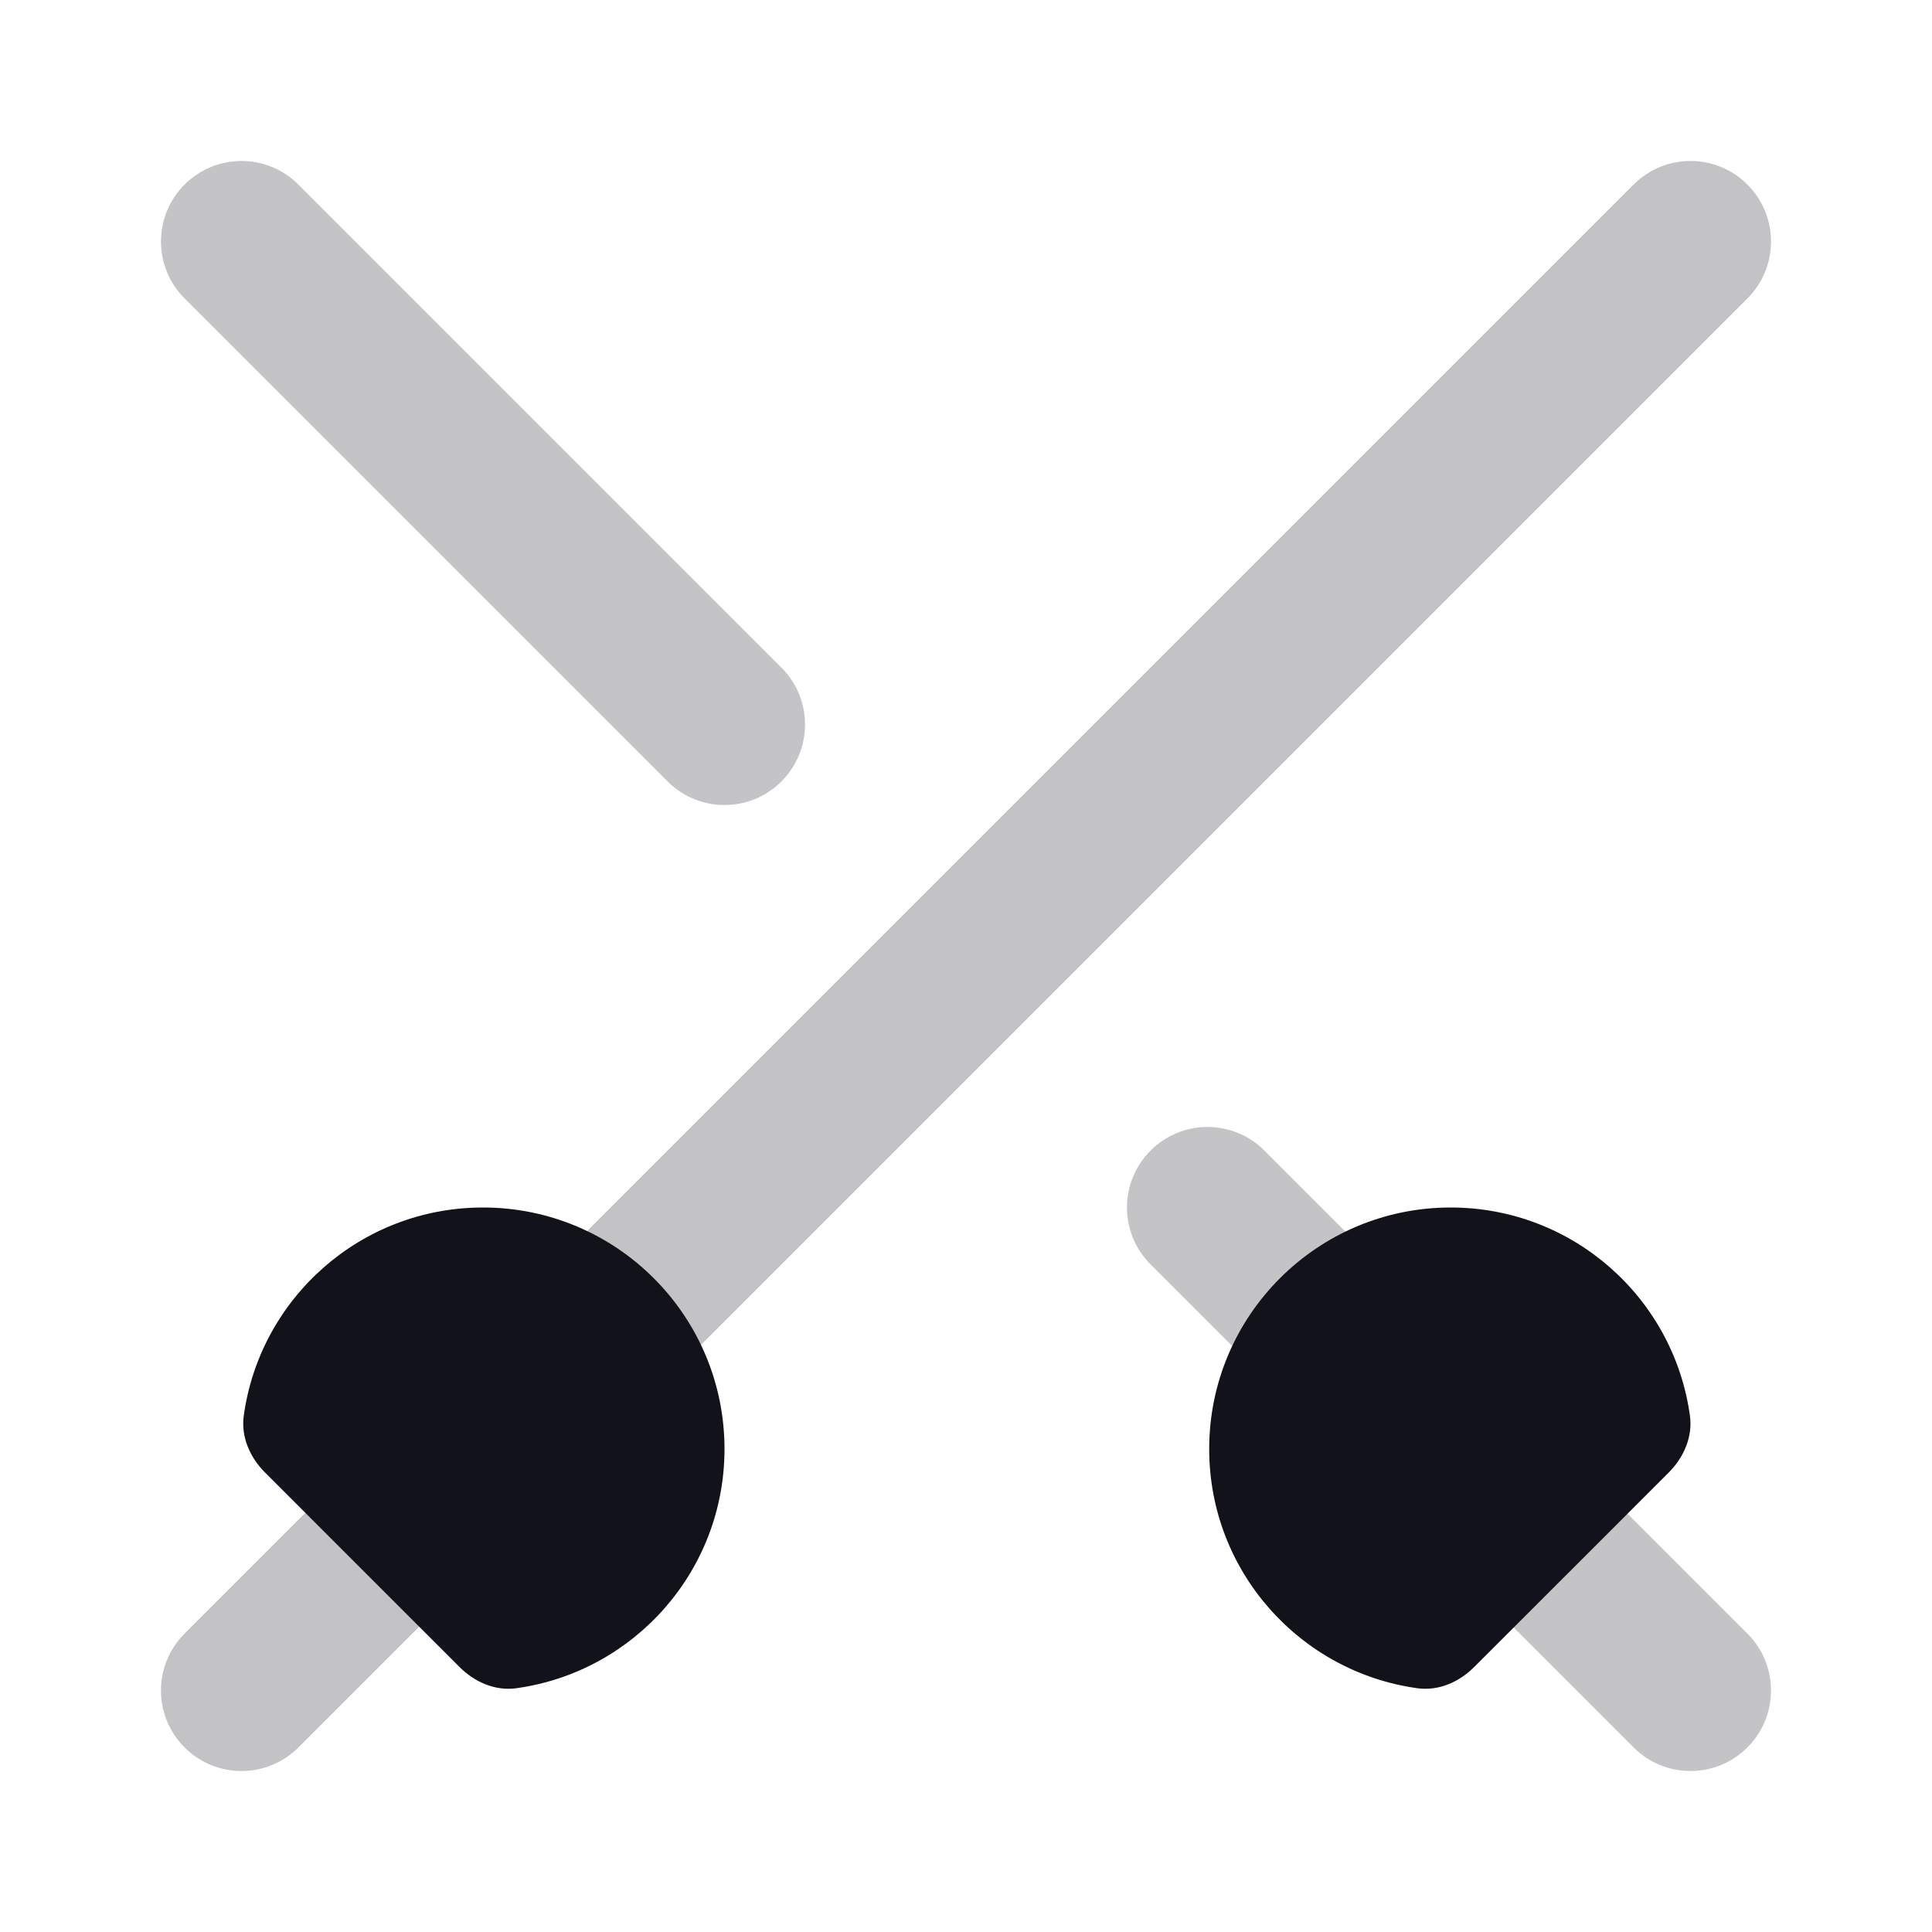 <svg width="24" height="24" viewBox="0 0 24 24" fill="none" xmlns="http://www.w3.org/2000/svg">
<g opacity="0.25">
<path d="M3.707 2.293C3.317 1.902 2.683 1.902 2.293 2.293C1.902 2.683 1.902 3.317 2.293 3.707L8.293 9.707C8.683 10.098 9.317 10.098 9.707 9.707C10.098 9.317 10.098 8.683 9.707 8.293L3.707 2.293Z" fill="#12131A"/>
<path d="M15.707 14.293C15.317 13.902 14.683 13.902 14.293 14.293C13.902 14.683 13.902 15.317 14.293 15.707L20.293 21.707C20.683 22.098 21.317 22.098 21.707 21.707C22.098 21.317 22.098 20.683 21.707 20.293L15.707 14.293Z" fill="#12131A"/>
</g>
<path opacity="0.25" fill-rule="evenodd" clip-rule="evenodd" d="M21.707 2.293C22.098 2.683 22.098 3.317 21.707 3.707L3.707 21.707C3.317 22.098 2.683 22.098 2.293 21.707C1.902 21.317 1.902 20.683 2.293 20.293L20.293 2.293C20.683 1.902 21.317 1.902 21.707 2.293Z" fill="#12131A"/>
<path d="M9 18C9 19.517 7.874 20.77 6.413 20.972C6.15 21.008 5.895 20.895 5.707 20.707L3.293 18.293C3.105 18.105 2.992 17.85 3.028 17.587C3.229 16.125 4.483 15 6 15C7.657 15 9 16.343 9 18Z" fill="#12131A"/>
<path d="M15.021 18C15.021 19.517 16.147 20.77 17.608 20.972C17.871 21.008 18.127 20.895 18.314 20.707L20.729 18.293C20.916 18.105 21.029 17.85 20.993 17.587C20.792 16.125 19.538 15 18.021 15C16.365 15 15.021 16.343 15.021 18Z" fill="#12131A"/>
</svg>

